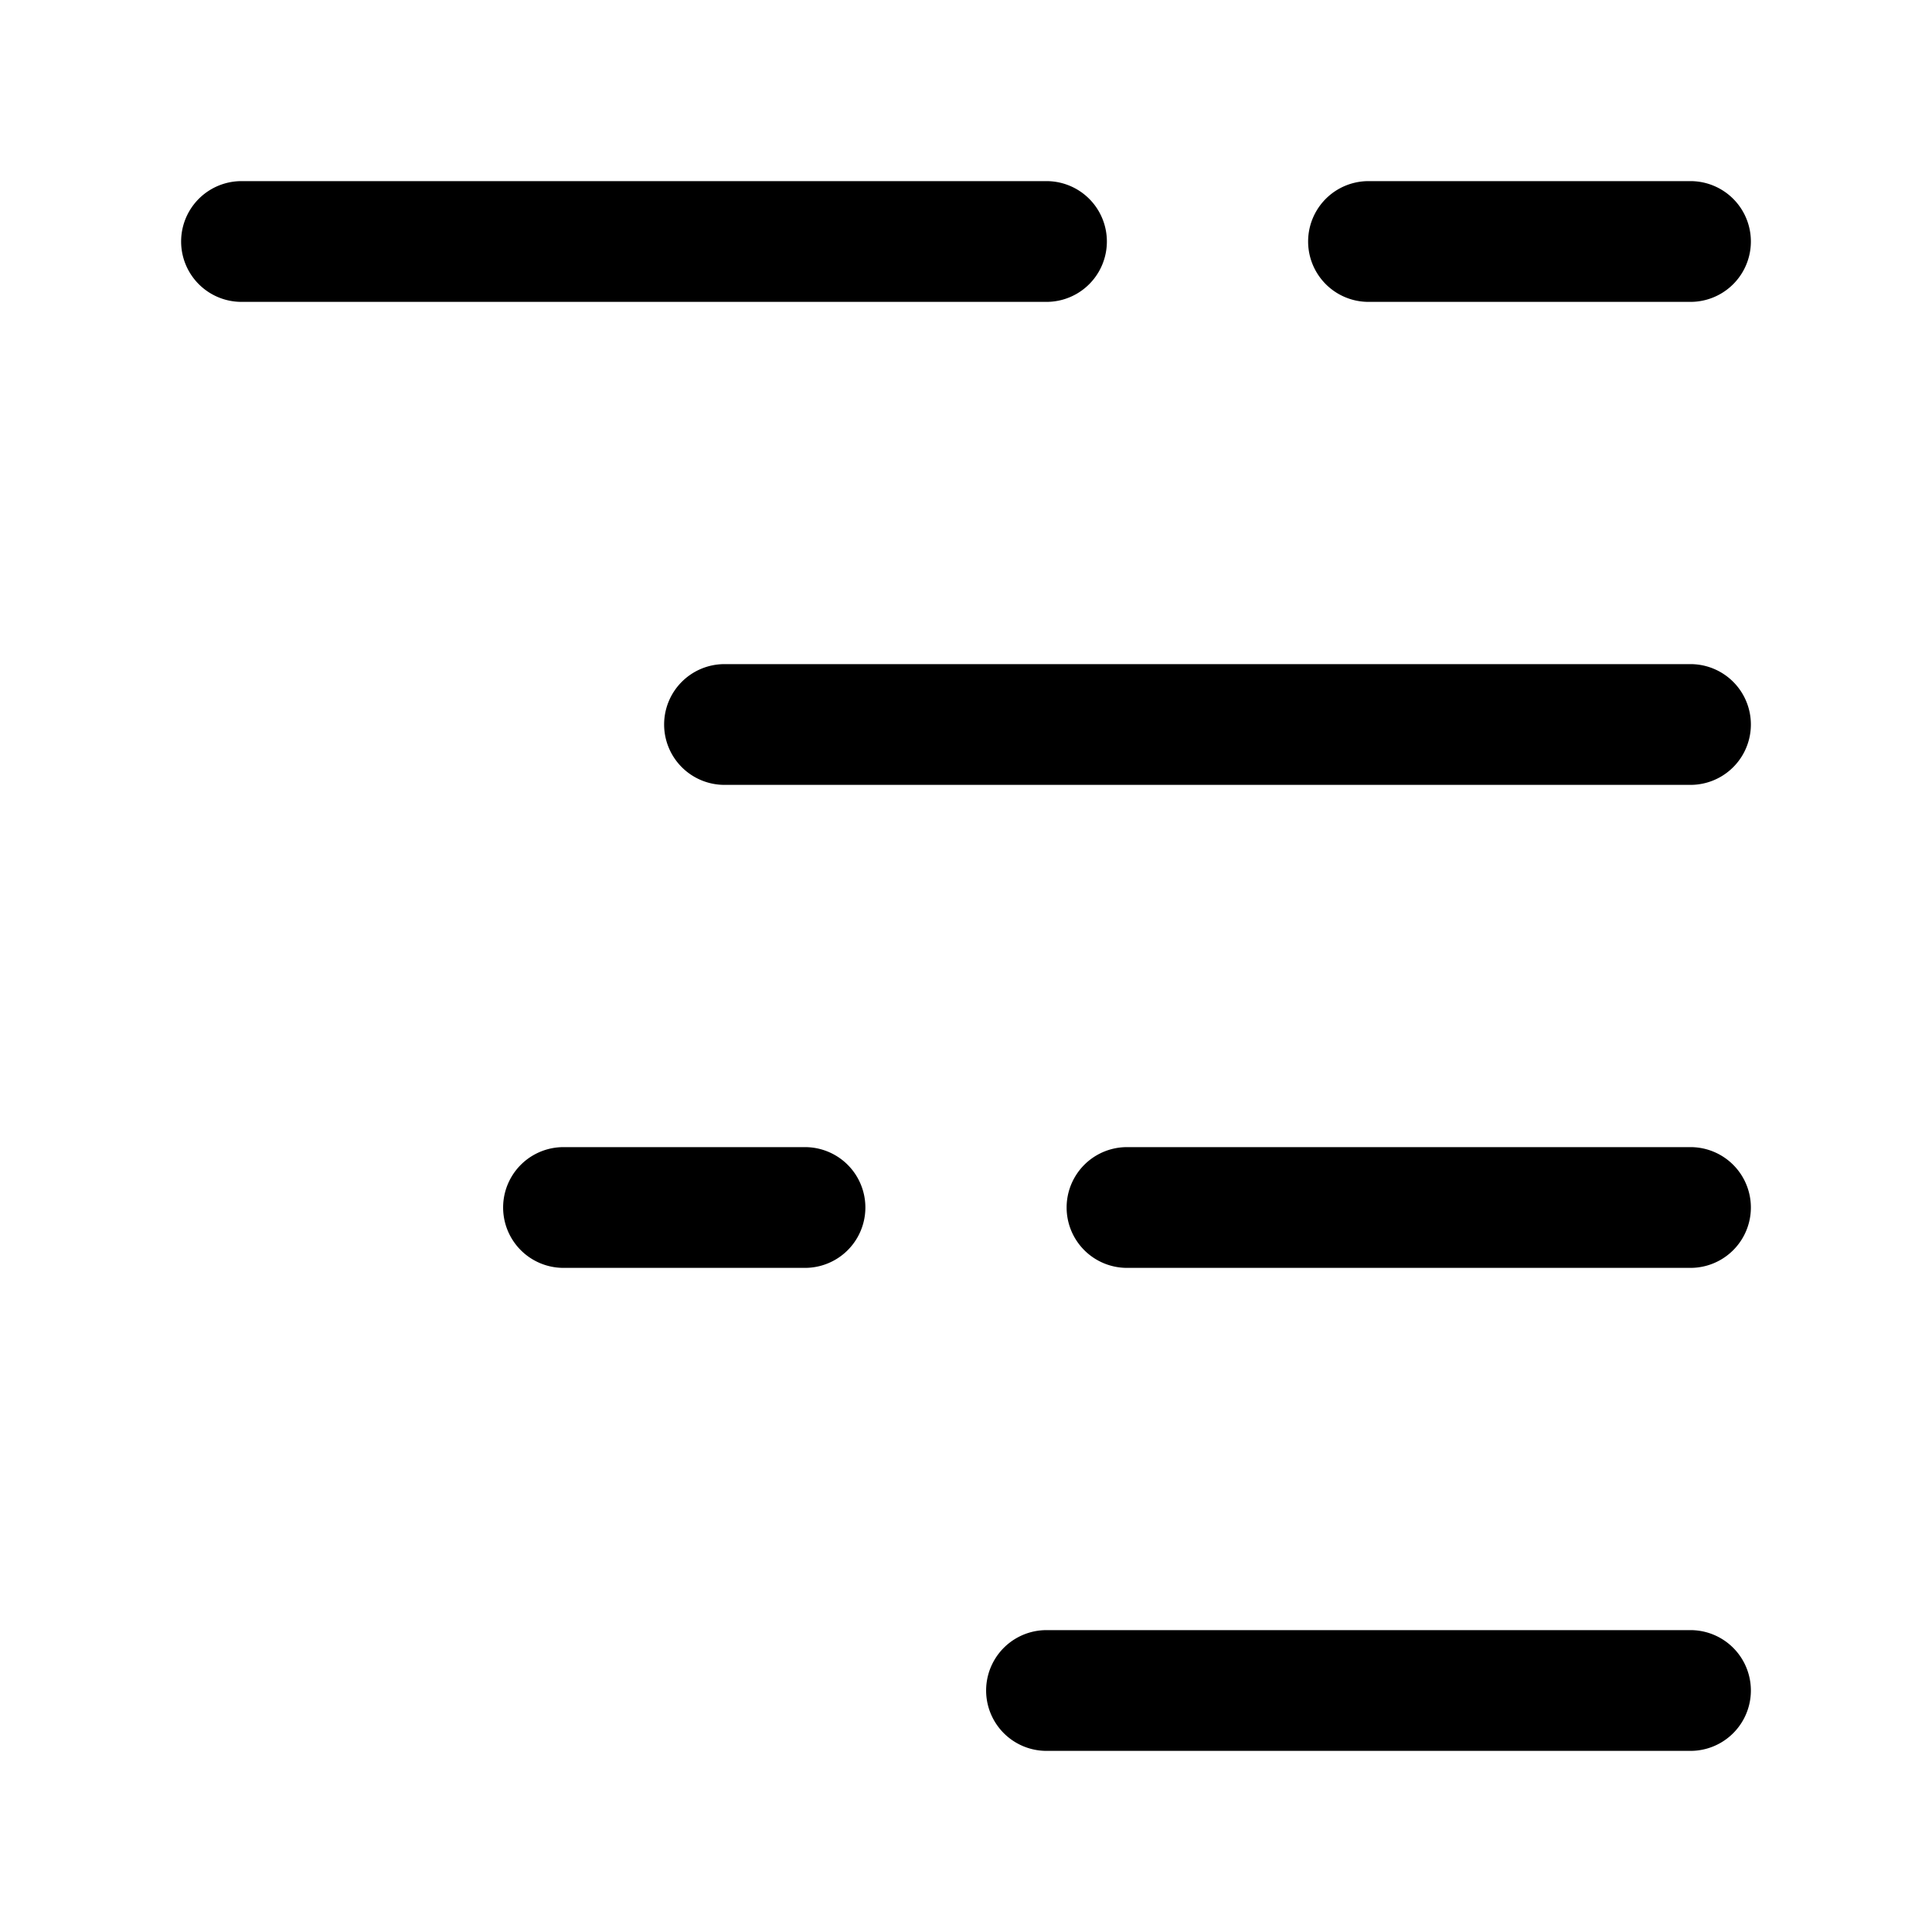 <svg xmlns="http://www.w3.org/2000/svg" width="24" height="24" fill="currentColor" viewBox="0 0 24 24">
  <path fill-rule="evenodd" d="M3 2.25a.75.75 0 000 1.5h10a.75.75 0 000-1.5H3zm14 0a.75.75 0 000 1.5h4a.75.75 0 000-1.5h-4zM8.25 9A.75.75 0 019 8.25h12a.75.75 0 010 1.5H9A.75.75 0 018.25 9zM7 14.25a.75.75 0 000 1.5h3a.75.75 0 000-1.5H7zm7 0a.75.75 0 000 1.5h7a.75.75 0 000-1.5h-7zm-1 6a.75.75 0 000 1.5h8a.75.75 0 000-1.5h-8z"/>
</svg>
